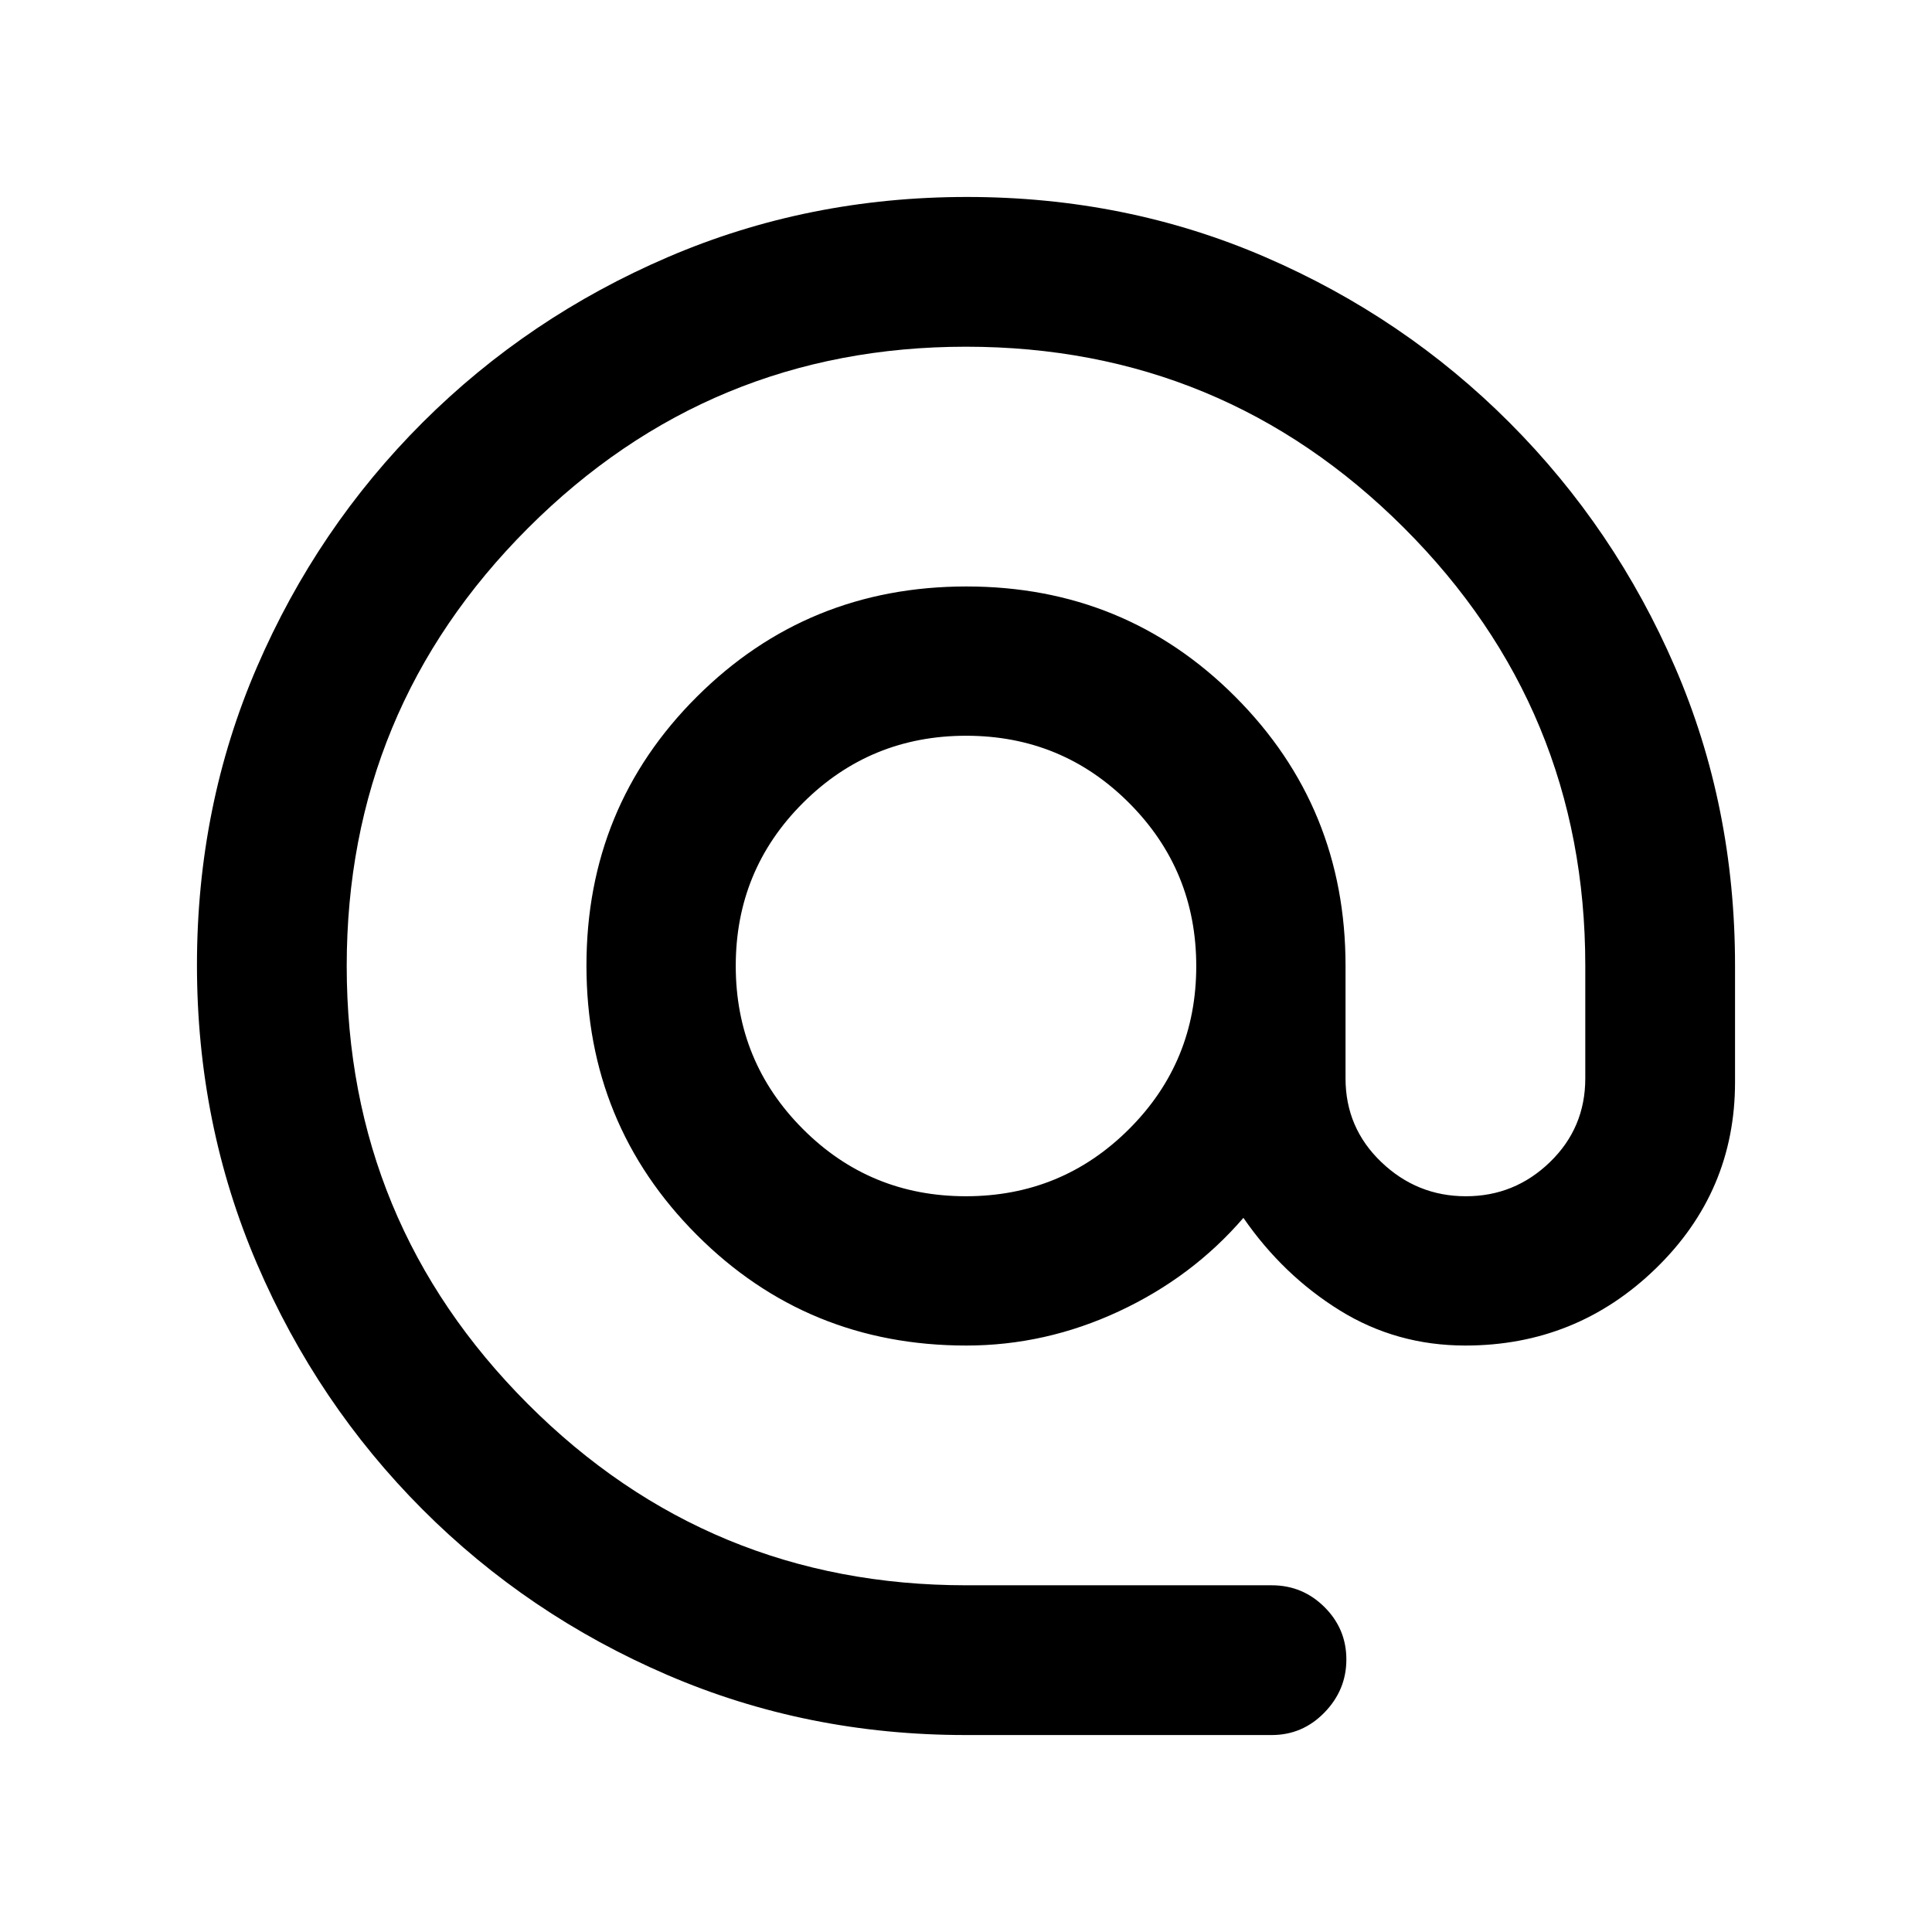 <svg xmlns="http://www.w3.org/2000/svg" height="20" viewBox="0 -960 960 960" width="20"><path d="M479.76-97.87q-78.84 0-148.18-29.86-69.35-29.86-121.68-82.29-52.33-52.44-82.18-121.94-29.85-69.5-29.85-148.52 0-79.1 29.86-148.19 29.86-69.1 82.29-121.43 52.44-52.33 121.94-82.18 69.5-29.85 148.52-29.85 79.1 0 148.19 29.86 69.1 29.86 121.43 82.29 52.33 52.44 82.18 121.4 29.85 68.96 29.85 148.34v57.97q0 54.37-39.41 92.61-39.42 38.25-94.57 38.25-34.27 0-62.46-17.49-28.19-17.49-47.85-45.95-25.38 29.46-61.87 46.45-36.49 16.99-75.83 16.99-78.99 0-133.86-54.94-54.87-54.93-54.87-133.88 0-78.94 54.94-133.65 54.93-54.71 133.88-54.71 78.94 0 133.65 54.87 54.71 54.87 54.71 133.57v56q0 24.56 17.76 41.56 17.76 17 42.04 17 24.27 0 41.8-17 17.53-17 17.53-41.56v-56.09q0-127.5-90.11-217.49Q607.5-787.72 480-787.72q-127.5 0-217.61 90.11Q172.28-607.5 172.28-480q0 127.5 89.99 217.61 89.99 90.11 217.84 90.11h151.8q15.33 0 26.21 10.82T669-135.41q0 15.15-10.88 26.34-10.88 11.2-26.21 11.2H479.76Zm.16-267.72q47.65 0 81.07-33.35 33.42-33.34 33.42-80.98 0-47.65-33.35-81.07-33.34-33.42-80.98-33.42-47.65 0-81.07 33.35-33.42 33.34-33.42 80.98 0 47.65 33.35 81.07 33.34 33.42 80.98 33.42Z"/></svg>